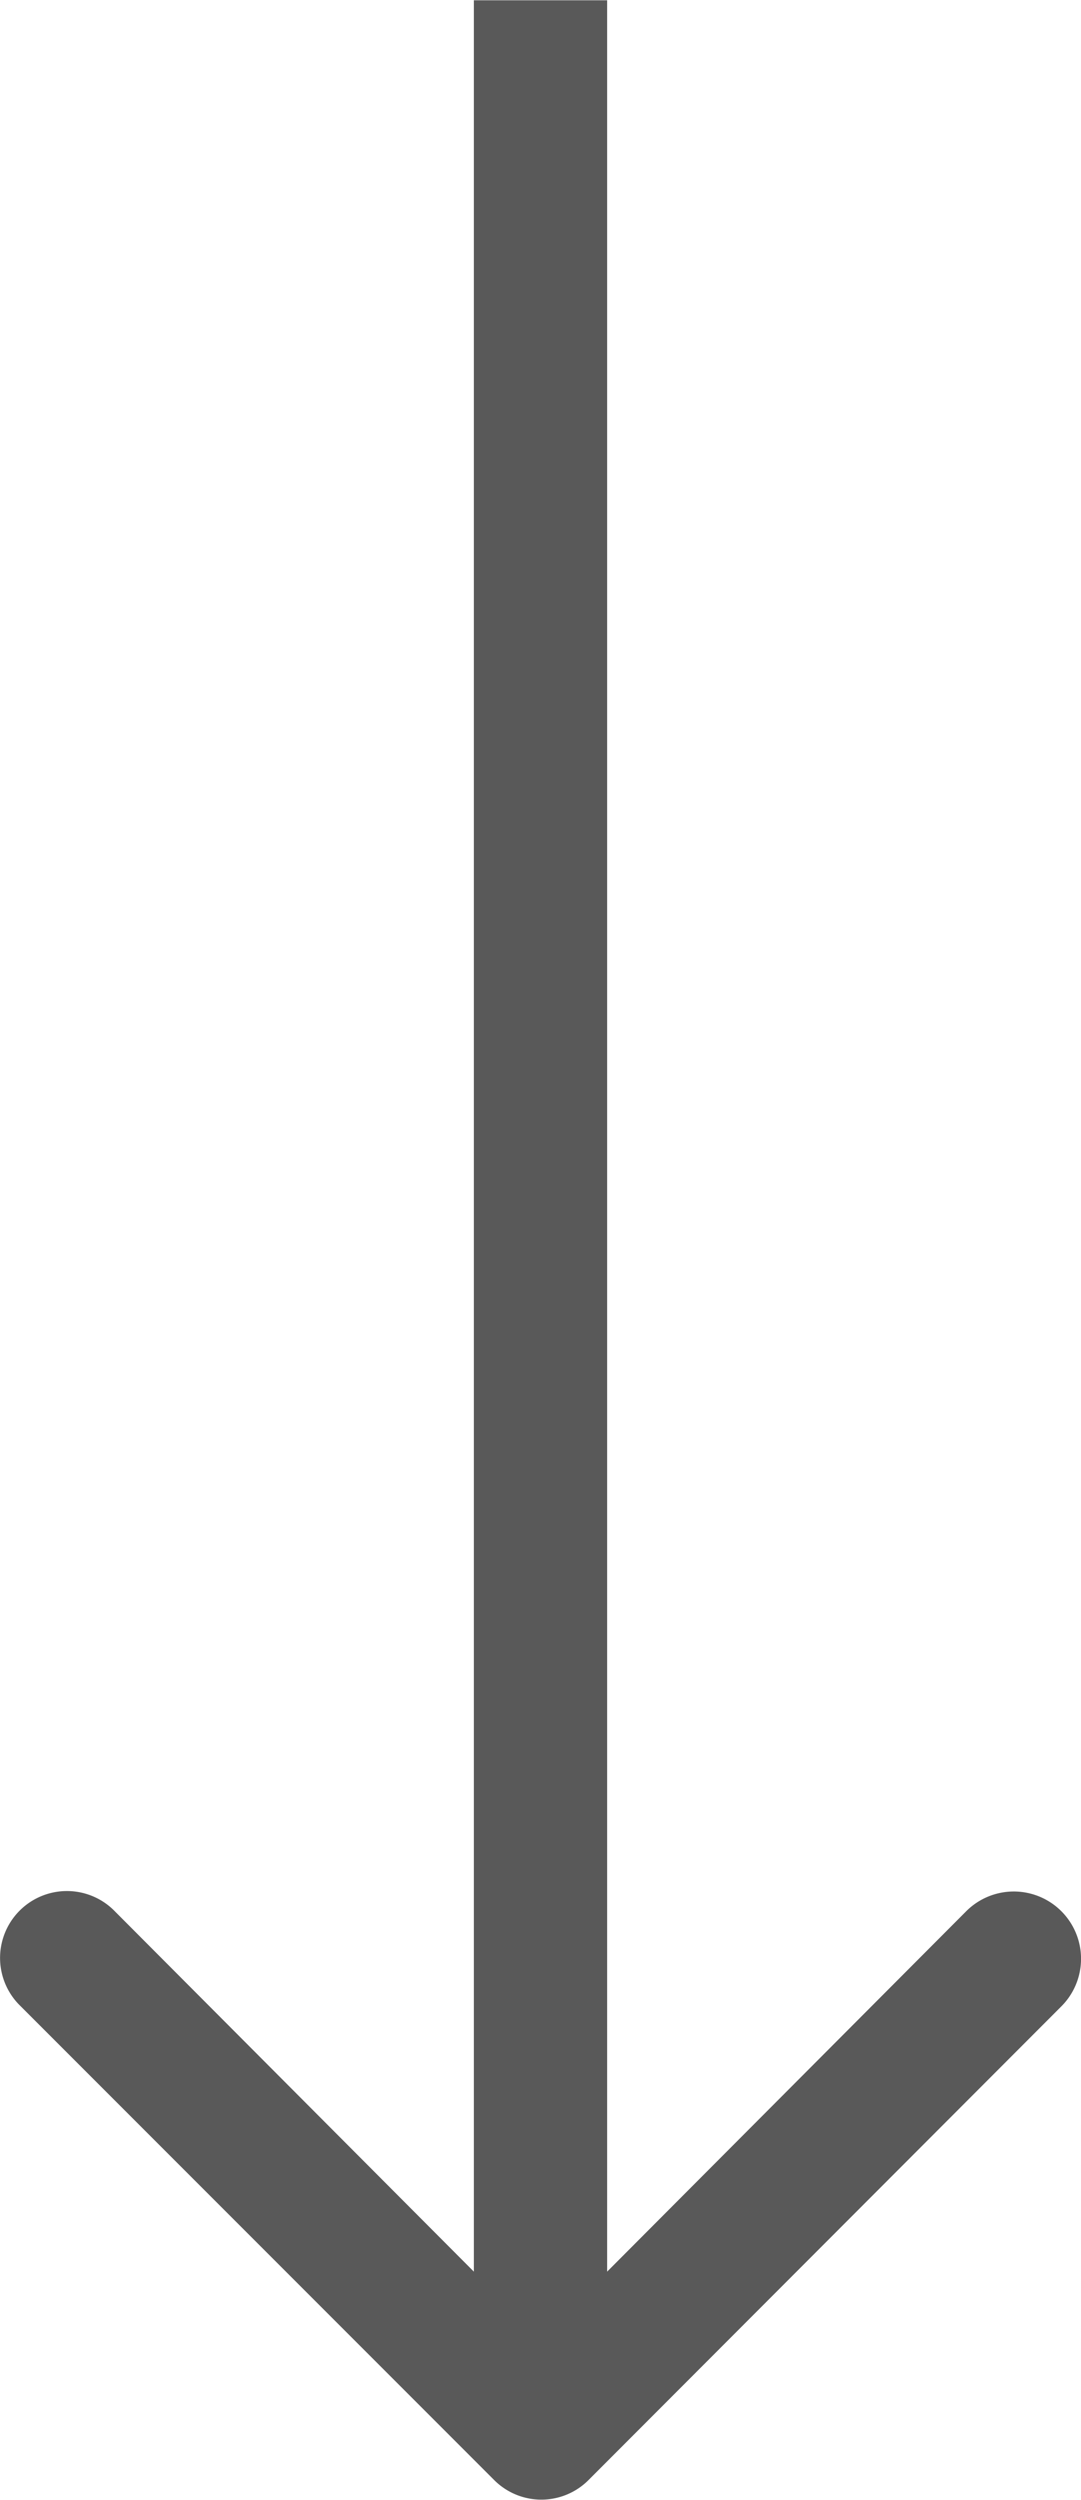<svg xmlns="http://www.w3.org/2000/svg" viewBox="0 0 19.06 44.05"><defs><style>.cls-1{fill:#595959;stroke:#595959;stroke-miterlimit:10;stroke-width:0.25px;}</style></defs><title>Asset 15</title><g id="Layer_2" data-name="Layer 2"><g id="Layer_1-2" data-name="Layer 1"><path class="cls-1" d="M18.63,35.26a1.06,1.06,0,1,0-1.51-1.49l-6.54,6.56V.13H8.48v40.2L1.94,33.77A1.05,1.05,0,1,0,.42,35.23l0,0L8.8,43.61a1.05,1.05,0,0,0,1.49,0h0Z"/></g></g></svg>